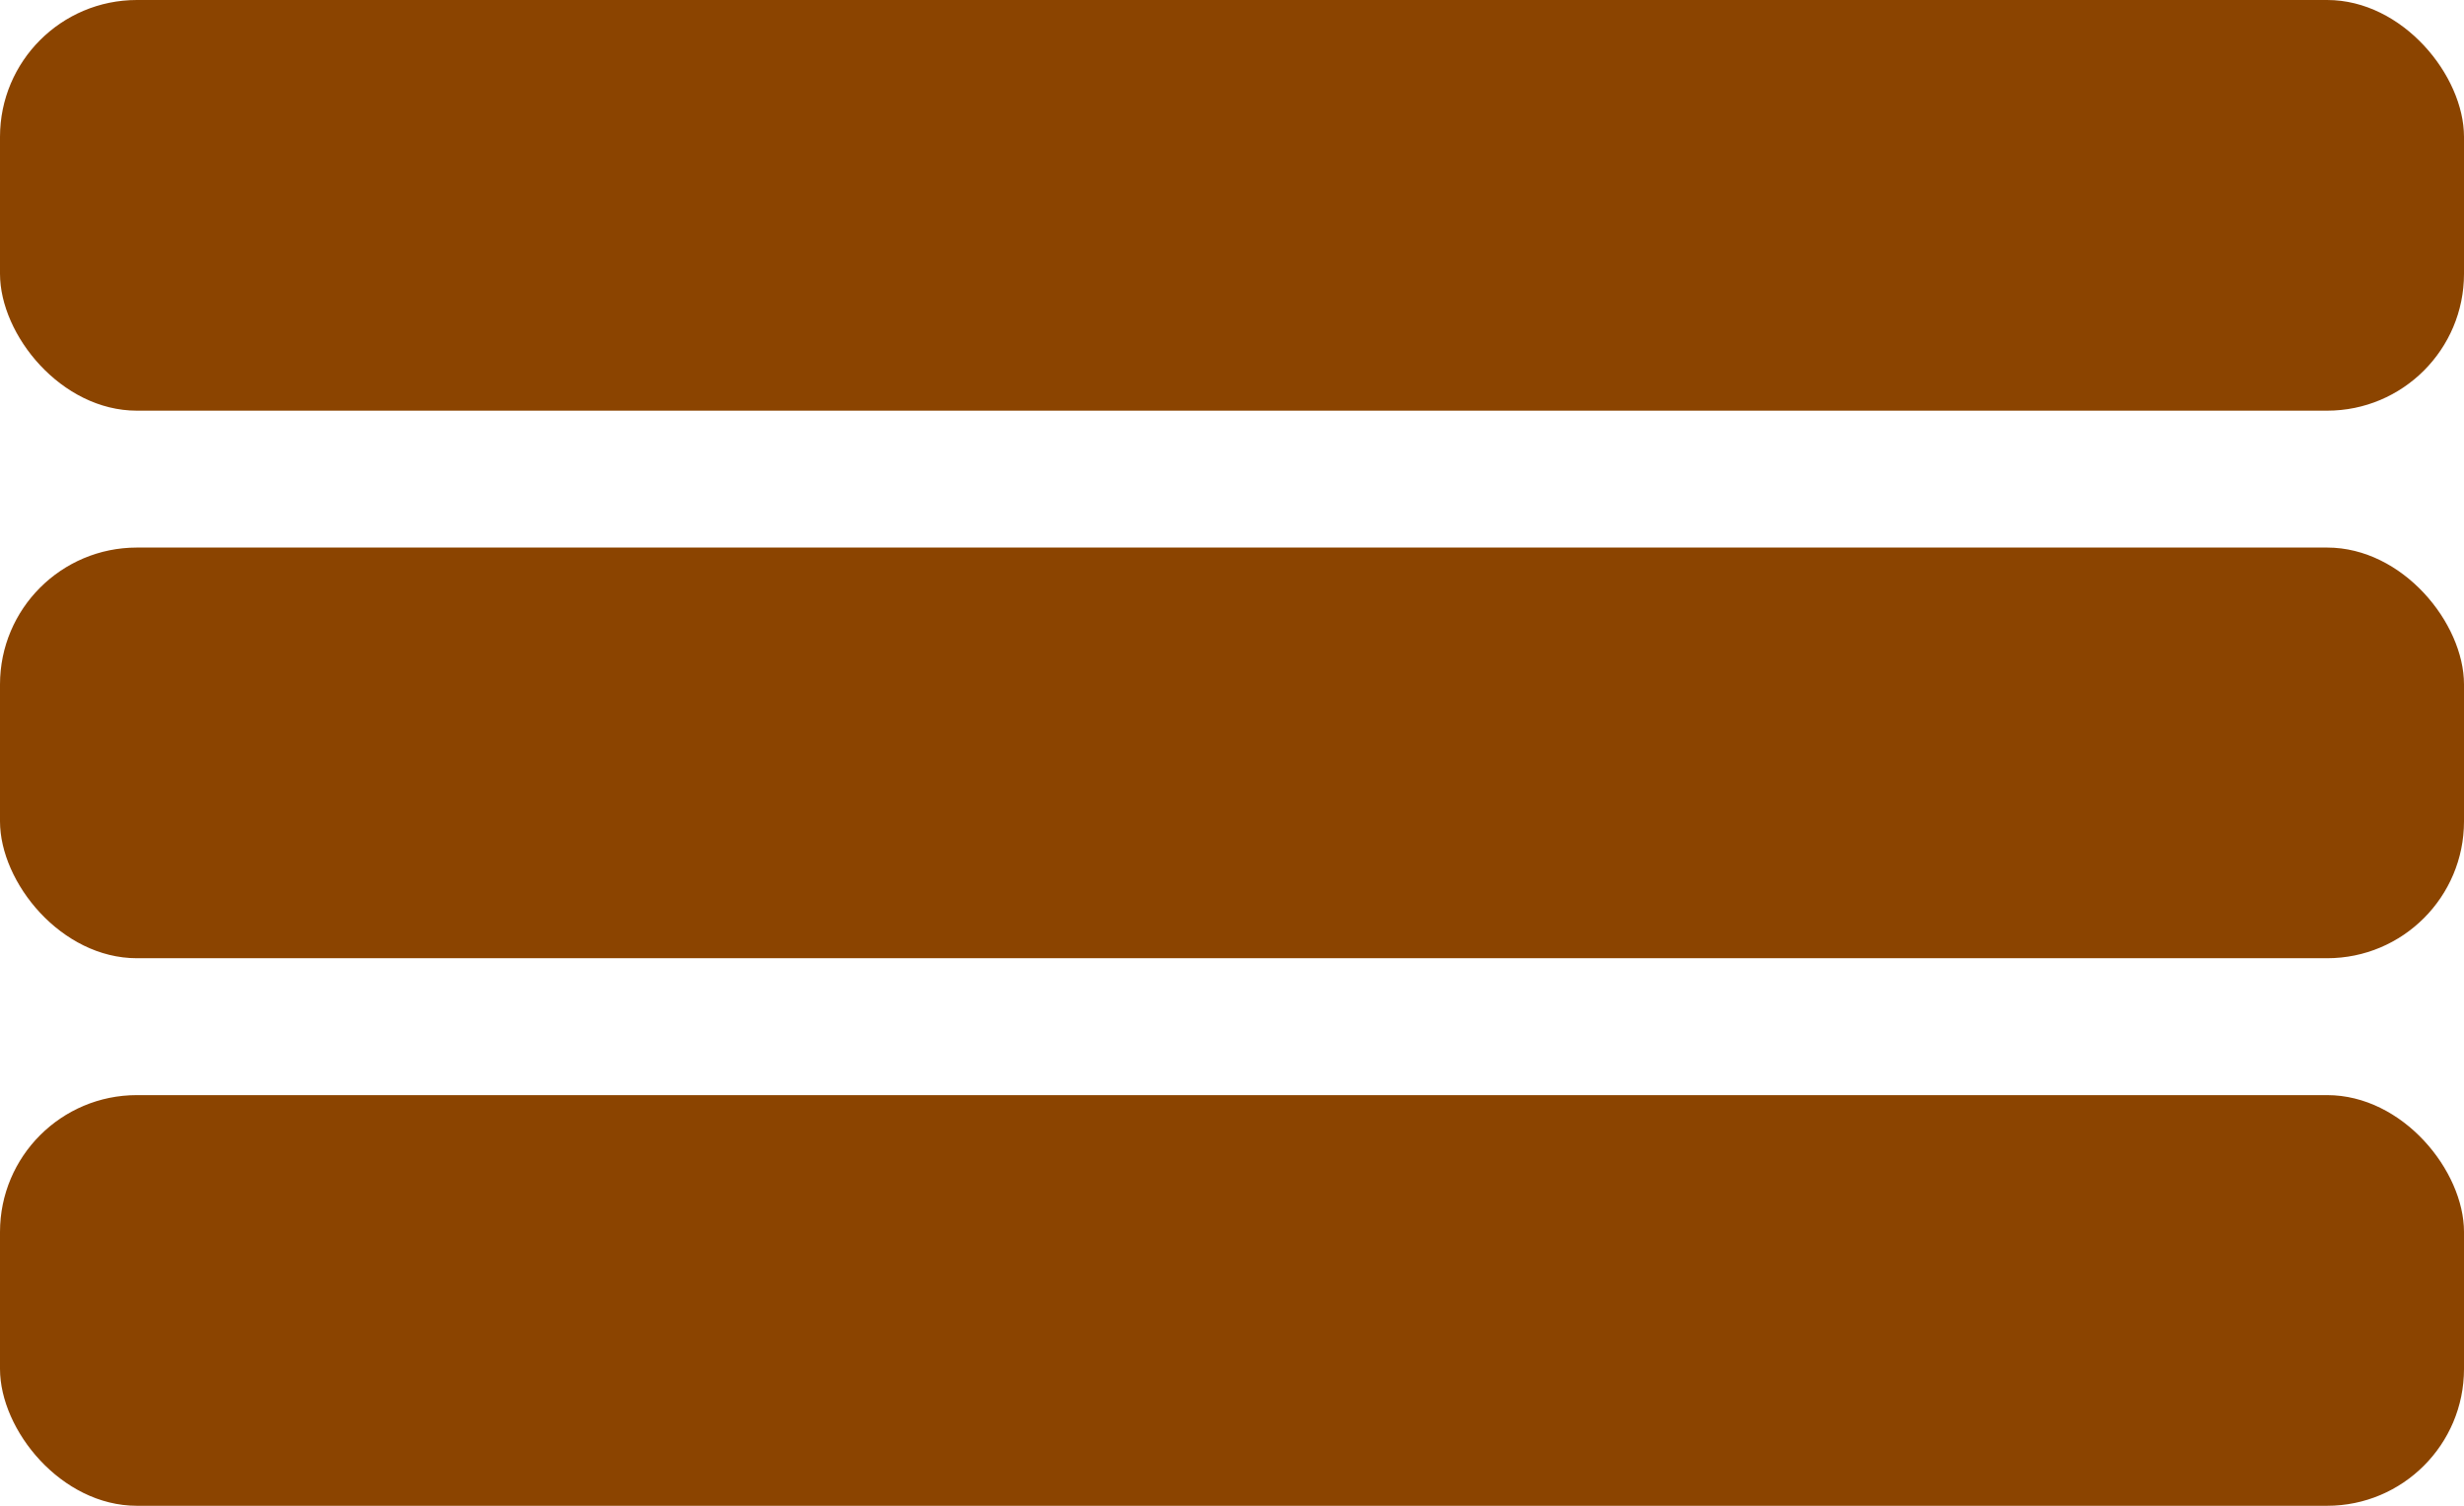 <svg width="18" height="11" viewBox="0 0 18 11" fill="none" xmlns="http://www.w3.org/2000/svg">
<g id="Group 25">
<rect id="Rectangle 264" width="18" height="3" rx="1" fill="#8B4400"/>
<rect id="Rectangle 265" y="4" width="18" height="3" rx="1" fill="#8B4400"/>
<rect id="Rectangle 266" y="8" width="18" height="3" rx="1" fill="#8B4400"/>
</g>
</svg>
